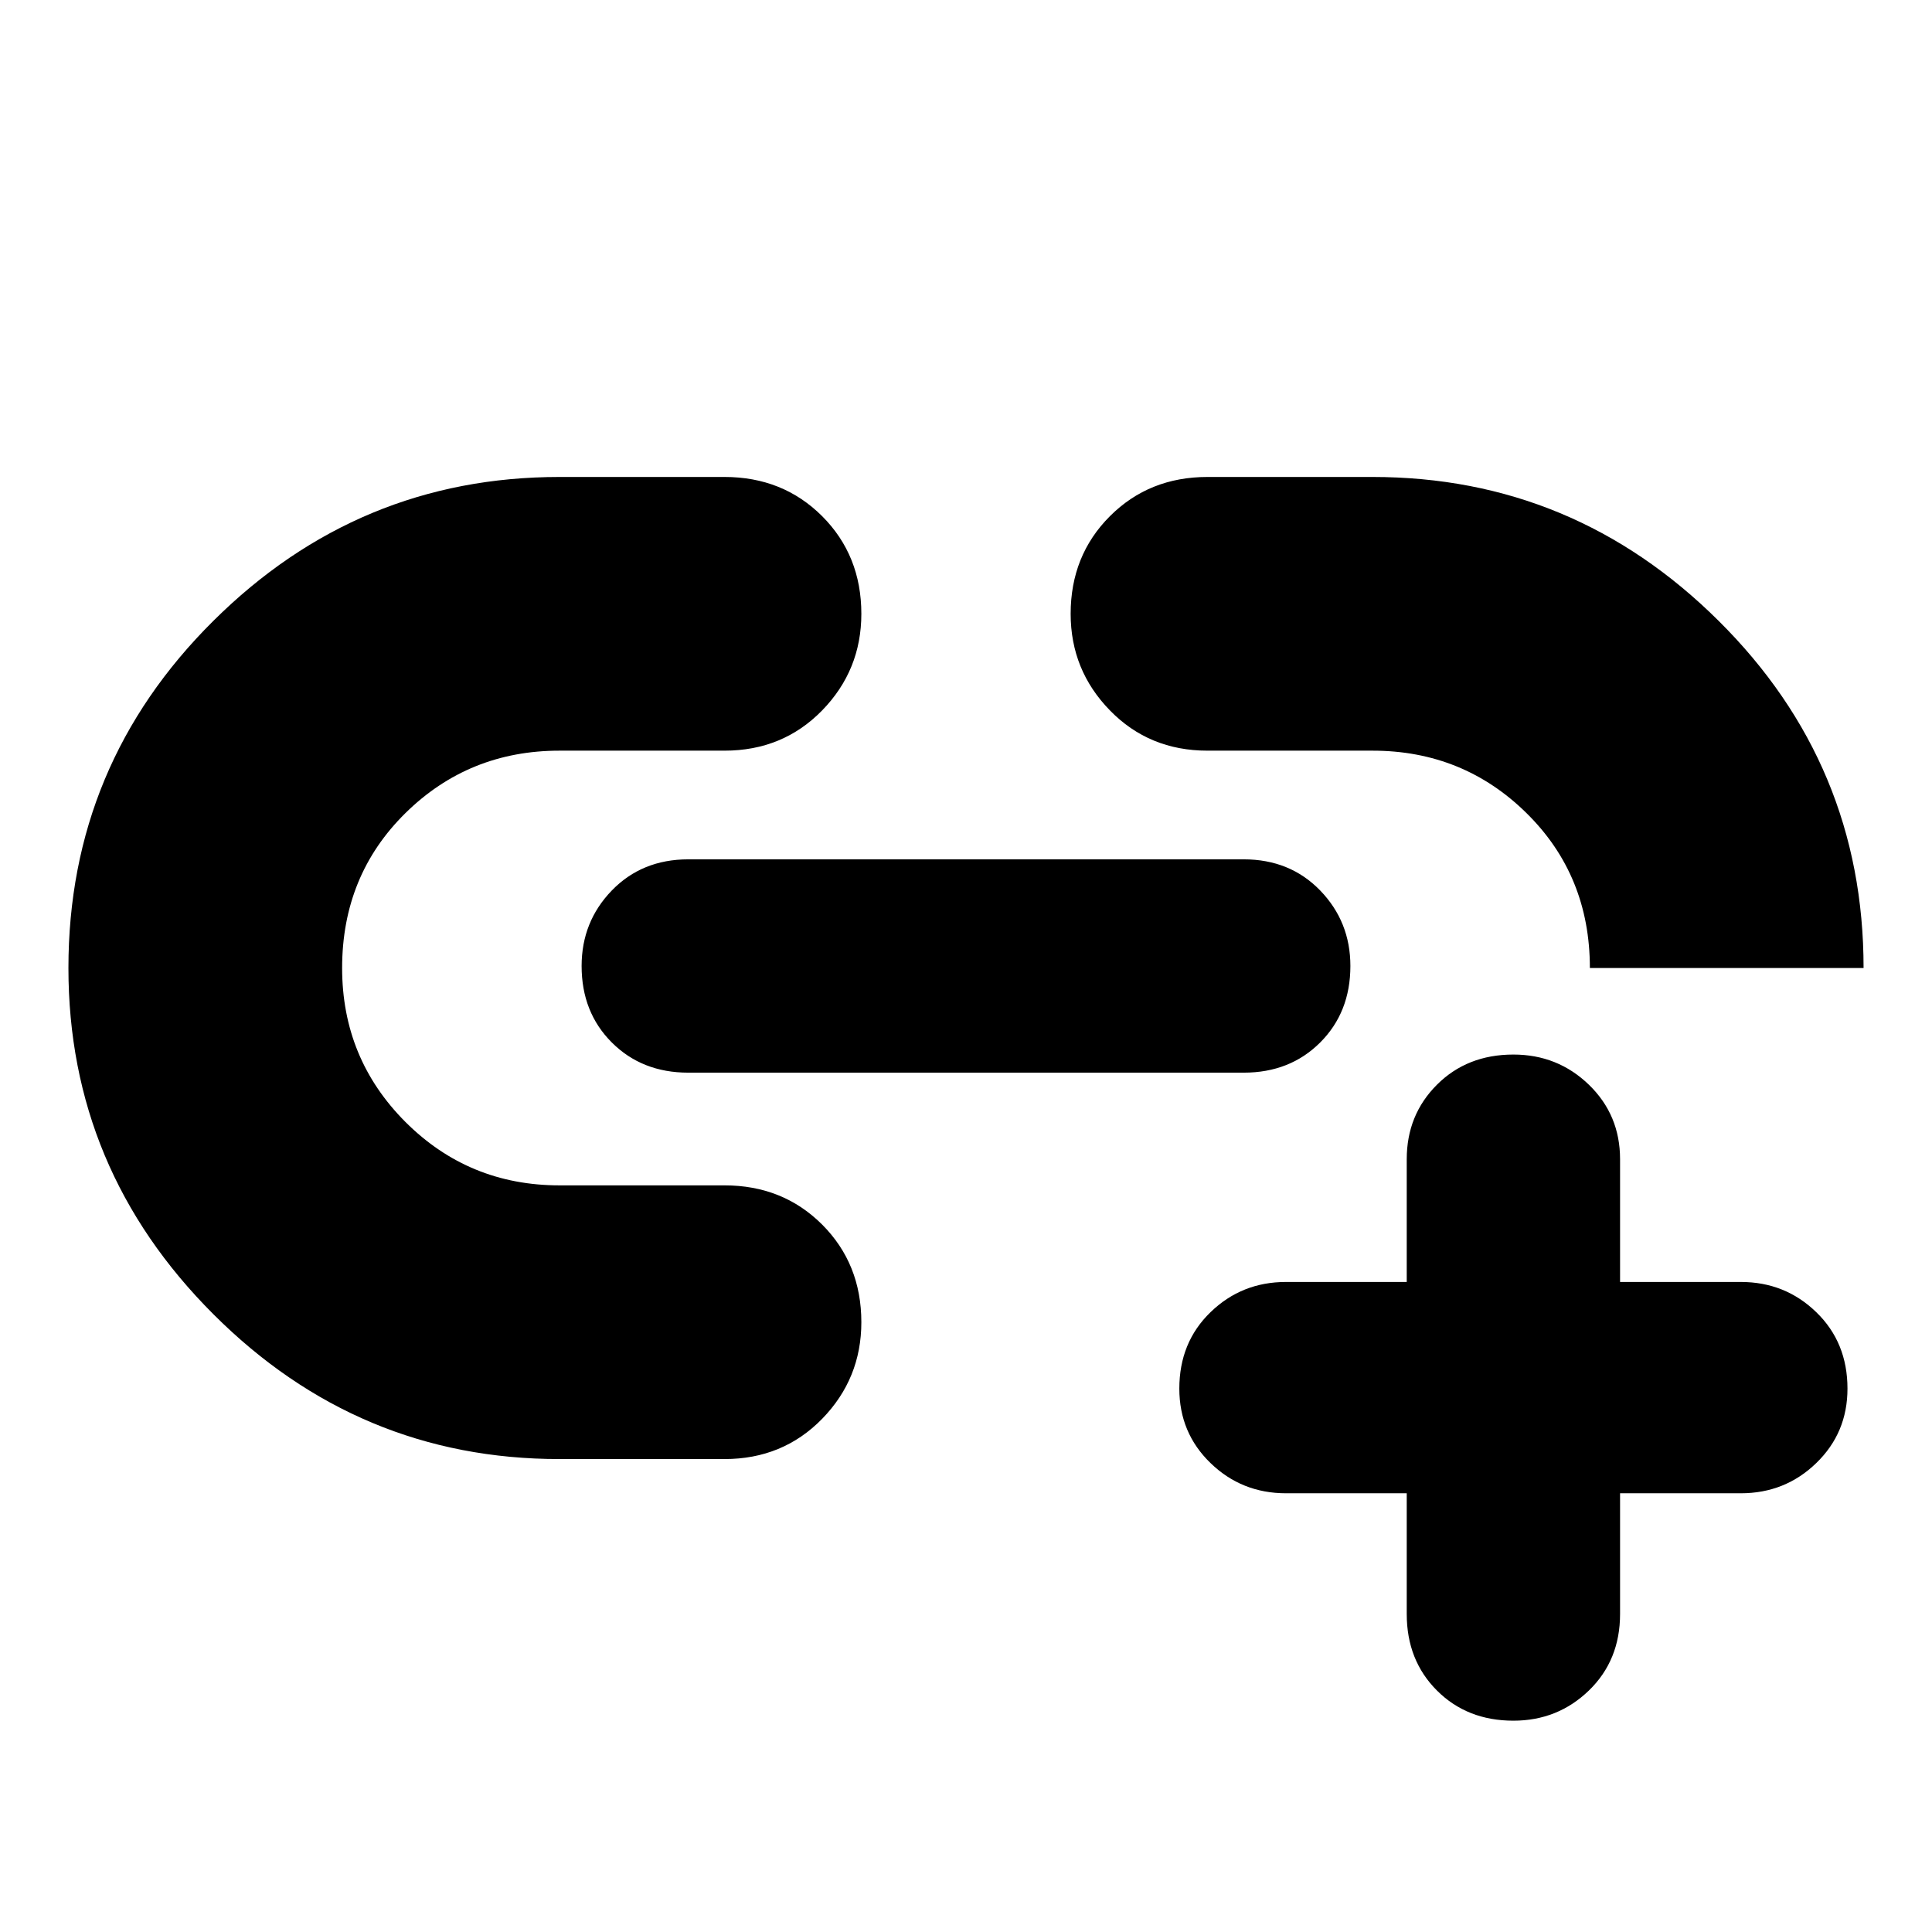 <svg xmlns="http://www.w3.org/2000/svg" height="24" width="24"><path d="M6.95 18.125Q4.45 18.125 2.65 16.325Q0.85 14.525 0.85 12.025Q0.85 9.5 2.65 7.713Q4.45 5.925 6.95 5.925H9Q9.725 5.925 10.213 6.412Q10.7 6.9 10.7 7.625Q10.7 8.325 10.213 8.825Q9.725 9.325 9 9.325H6.95Q5.825 9.325 5.037 10.1Q4.25 10.875 4.25 12.025Q4.25 13.15 5.037 13.938Q5.825 14.725 6.95 14.725H9Q9.725 14.725 10.213 15.212Q10.7 15.7 10.7 16.425Q10.7 17.125 10.213 17.625Q9.725 18.125 9 18.125ZM8.55 13.325Q7.975 13.325 7.6 12.95Q7.225 12.575 7.225 12Q7.225 11.45 7.6 11.062Q7.975 10.675 8.55 10.675H15.45Q16.025 10.675 16.4 11.062Q16.775 11.45 16.775 12Q16.775 12.575 16.4 12.95Q16.025 13.325 15.45 13.325ZM23.15 12.025H19.75Q19.75 10.875 18.962 10.1Q18.175 9.325 17.05 9.325H15Q14.275 9.325 13.788 8.825Q13.3 8.325 13.3 7.625Q13.3 6.9 13.788 6.412Q14.275 5.925 15 5.925H17.05Q19.55 5.925 21.35 7.713Q23.15 9.5 23.15 12.025ZM18.8 21.375Q18.225 21.375 17.85 21Q17.475 20.625 17.475 20.05V18.55H15.975Q15.425 18.55 15.038 18.175Q14.65 17.8 14.65 17.25Q14.65 16.675 15.038 16.3Q15.425 15.925 15.975 15.925H17.475V14.4Q17.475 13.85 17.85 13.475Q18.225 13.1 18.8 13.1Q19.35 13.1 19.738 13.475Q20.125 13.85 20.125 14.4V15.925H21.625Q22.175 15.925 22.562 16.3Q22.95 16.675 22.95 17.25Q22.95 17.8 22.562 18.175Q22.175 18.55 21.625 18.55H20.125V20.05Q20.125 20.625 19.738 21Q19.35 21.375 18.8 21.375Z"/></svg>